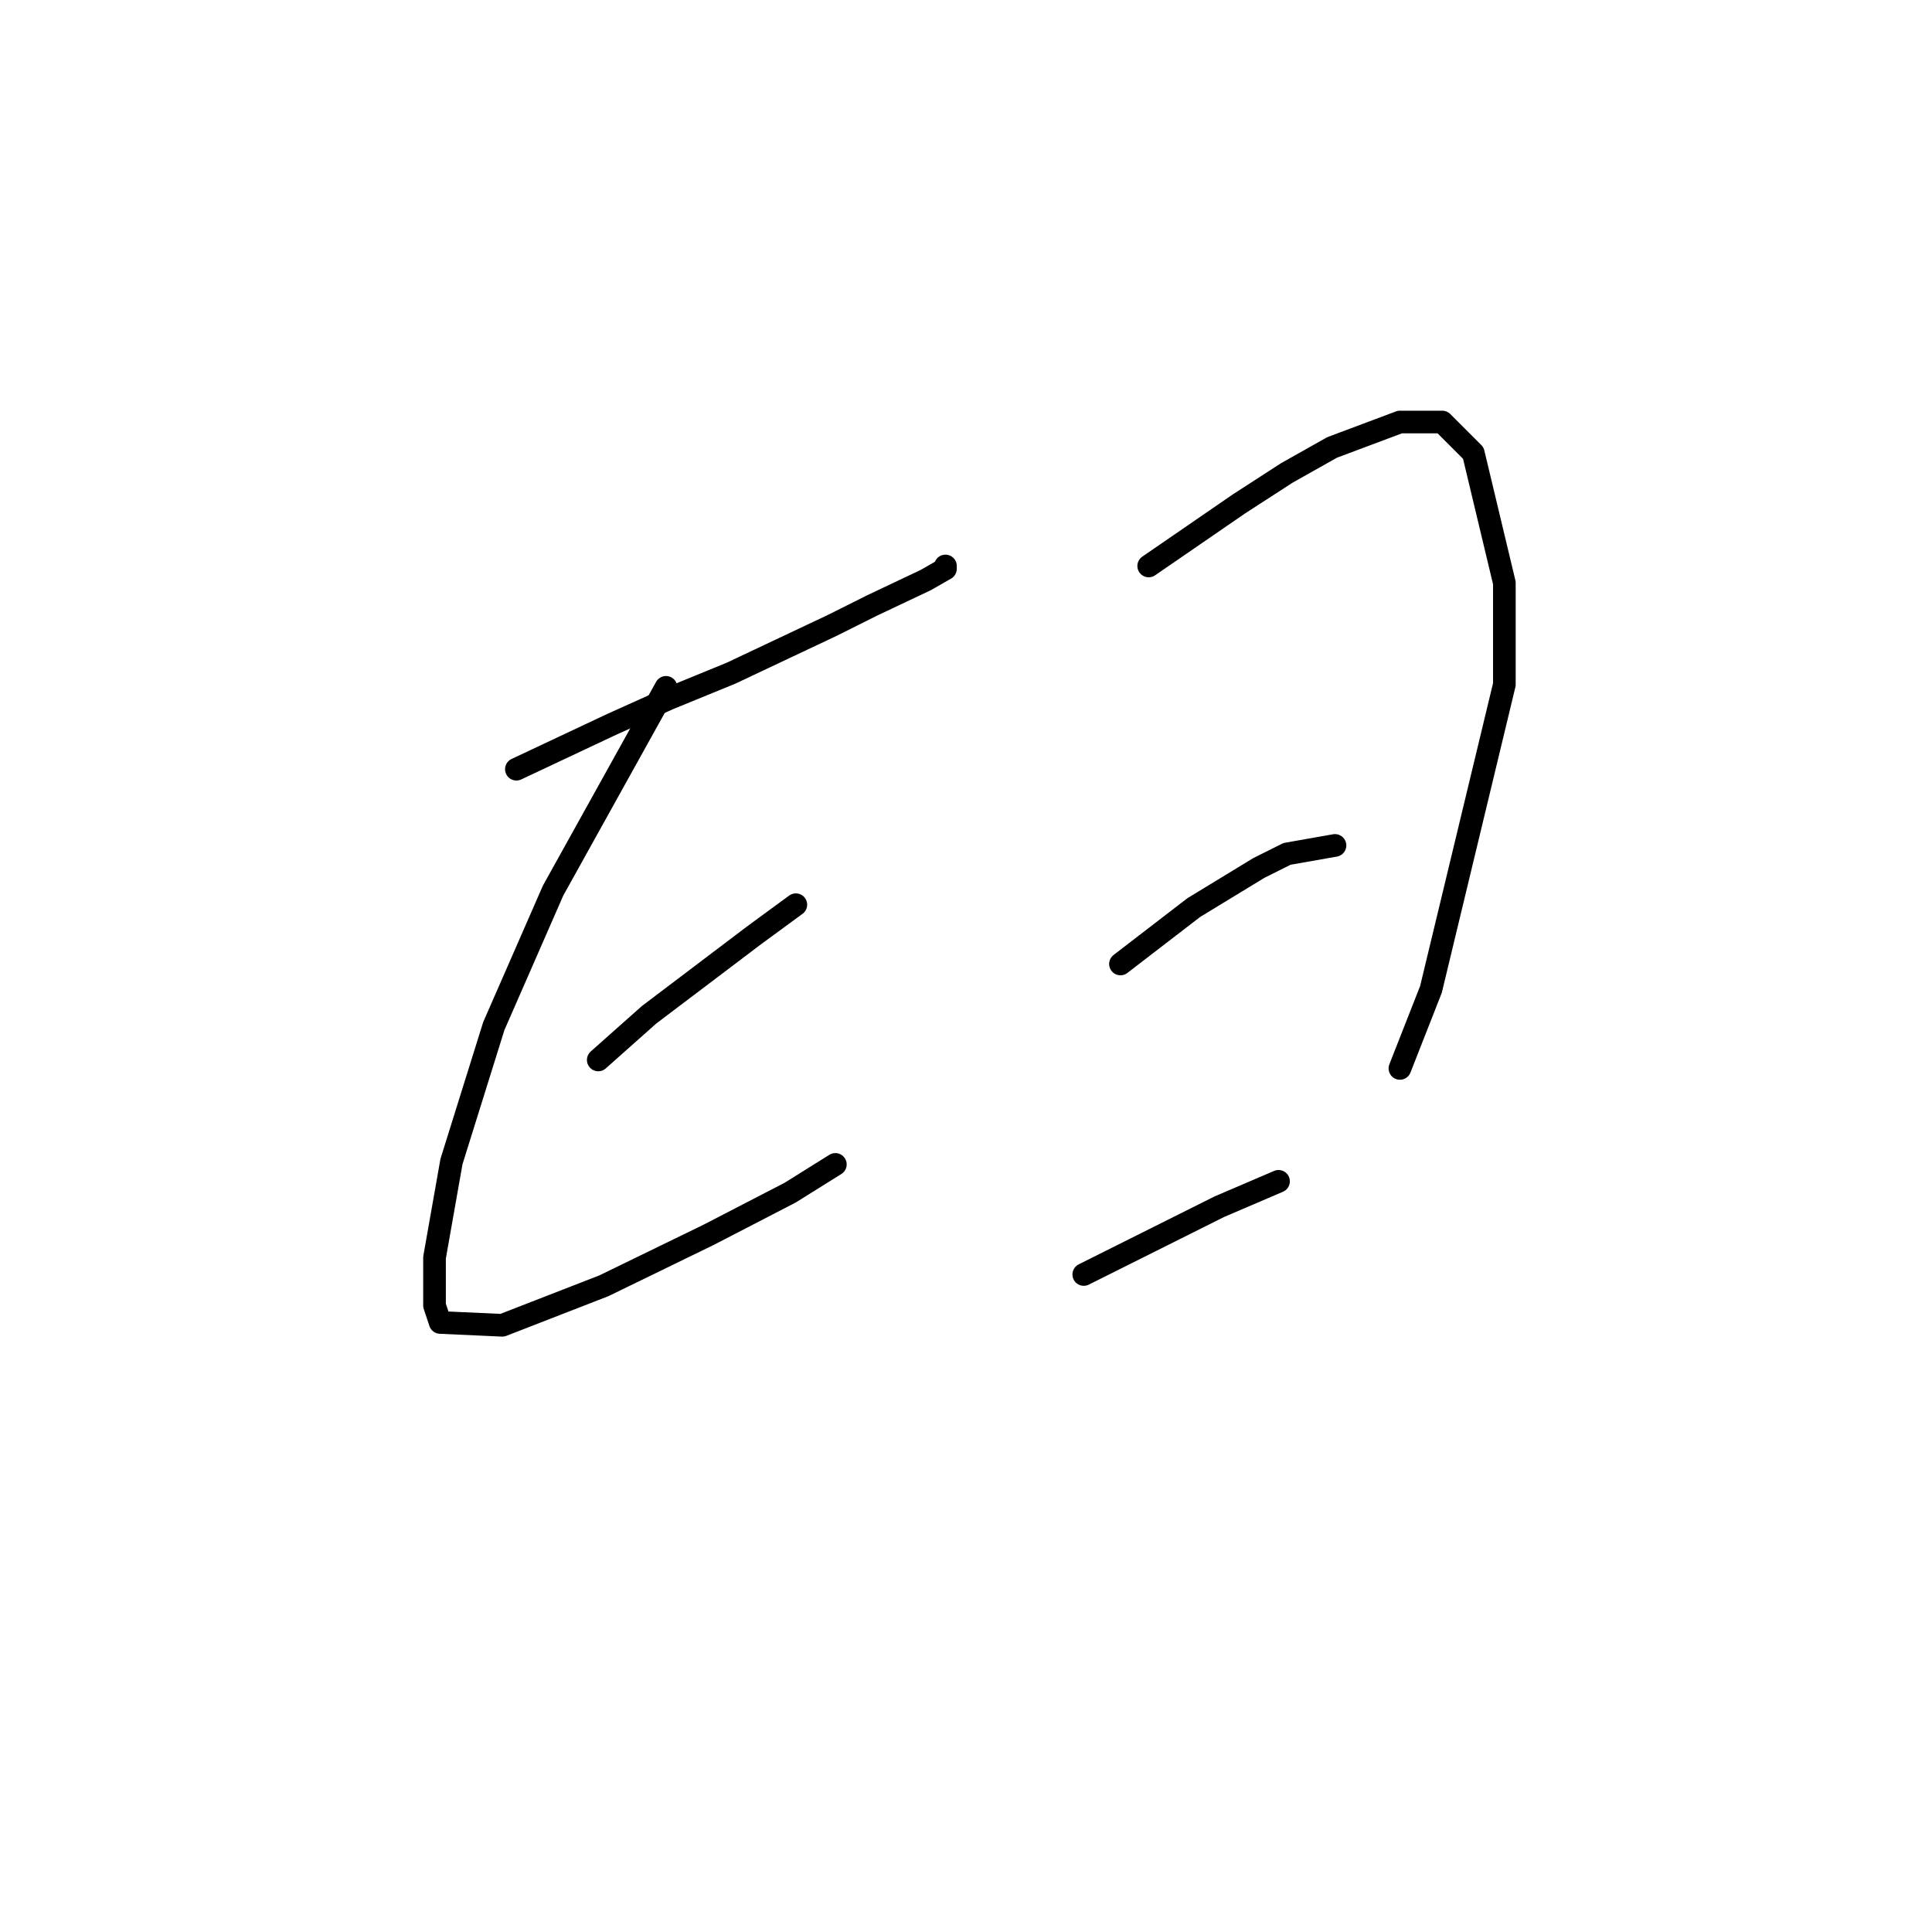 <?xml version="1.0" standalone="no"?>
    <svg width="256" height="256" xmlns="http://www.w3.org/2000/svg" version="1.1">
    <polyline stroke="black" stroke-width="3" stroke-linecap="round" fill="transparent" stroke-linejoin="round" points="68.424 101.924 74.783 98.932 81.141 95.94 88.622 92.574 96.851 89.207 110.316 82.849 115.552 80.23 122.659 76.864 125.277 75.368 125.277 74.994 125.277 74.994 " />
        <polyline stroke="black" stroke-width="3" stroke-linecap="round" fill="transparent" stroke-linejoin="round" points="88.248 91.077 80.767 104.543 73.287 118.008 65.432 135.961 59.822 153.915 57.577 166.632 57.577 172.99 58.326 175.234 66.554 175.608 80.019 170.372 93.858 163.639 104.705 158.029 110.69 154.289 110.69 154.289 " />
        <polyline stroke="black" stroke-width="3" stroke-linecap="round" fill="transparent" stroke-linejoin="round" points="79.271 140.449 82.637 137.457 86.004 134.465 99.843 123.992 105.453 119.878 105.453 119.878 " />
        <polyline stroke="black" stroke-width="3" stroke-linecap="round" fill="transparent" stroke-linejoin="round" points="152.207 74.994 158.192 70.88 164.176 66.765 170.535 62.651 176.519 59.285 185.496 55.919 191.106 55.919 195.221 60.033 199.335 77.238 199.335 90.703 189.61 131.099 185.496 141.572 185.496 141.572 " />
        <polyline stroke="black" stroke-width="3" stroke-linecap="round" fill="transparent" stroke-linejoin="round" points="148.467 127.732 153.329 123.992 158.192 120.252 166.794 115.015 170.535 113.145 176.893 112.023 176.893 112.023 " />
        <polyline stroke="black" stroke-width="3" stroke-linecap="round" fill="transparent" stroke-linejoin="round" points="143.604 168.876 149.589 165.884 155.573 162.891 161.558 159.899 169.413 156.533 169.413 156.533 " />
        </svg>